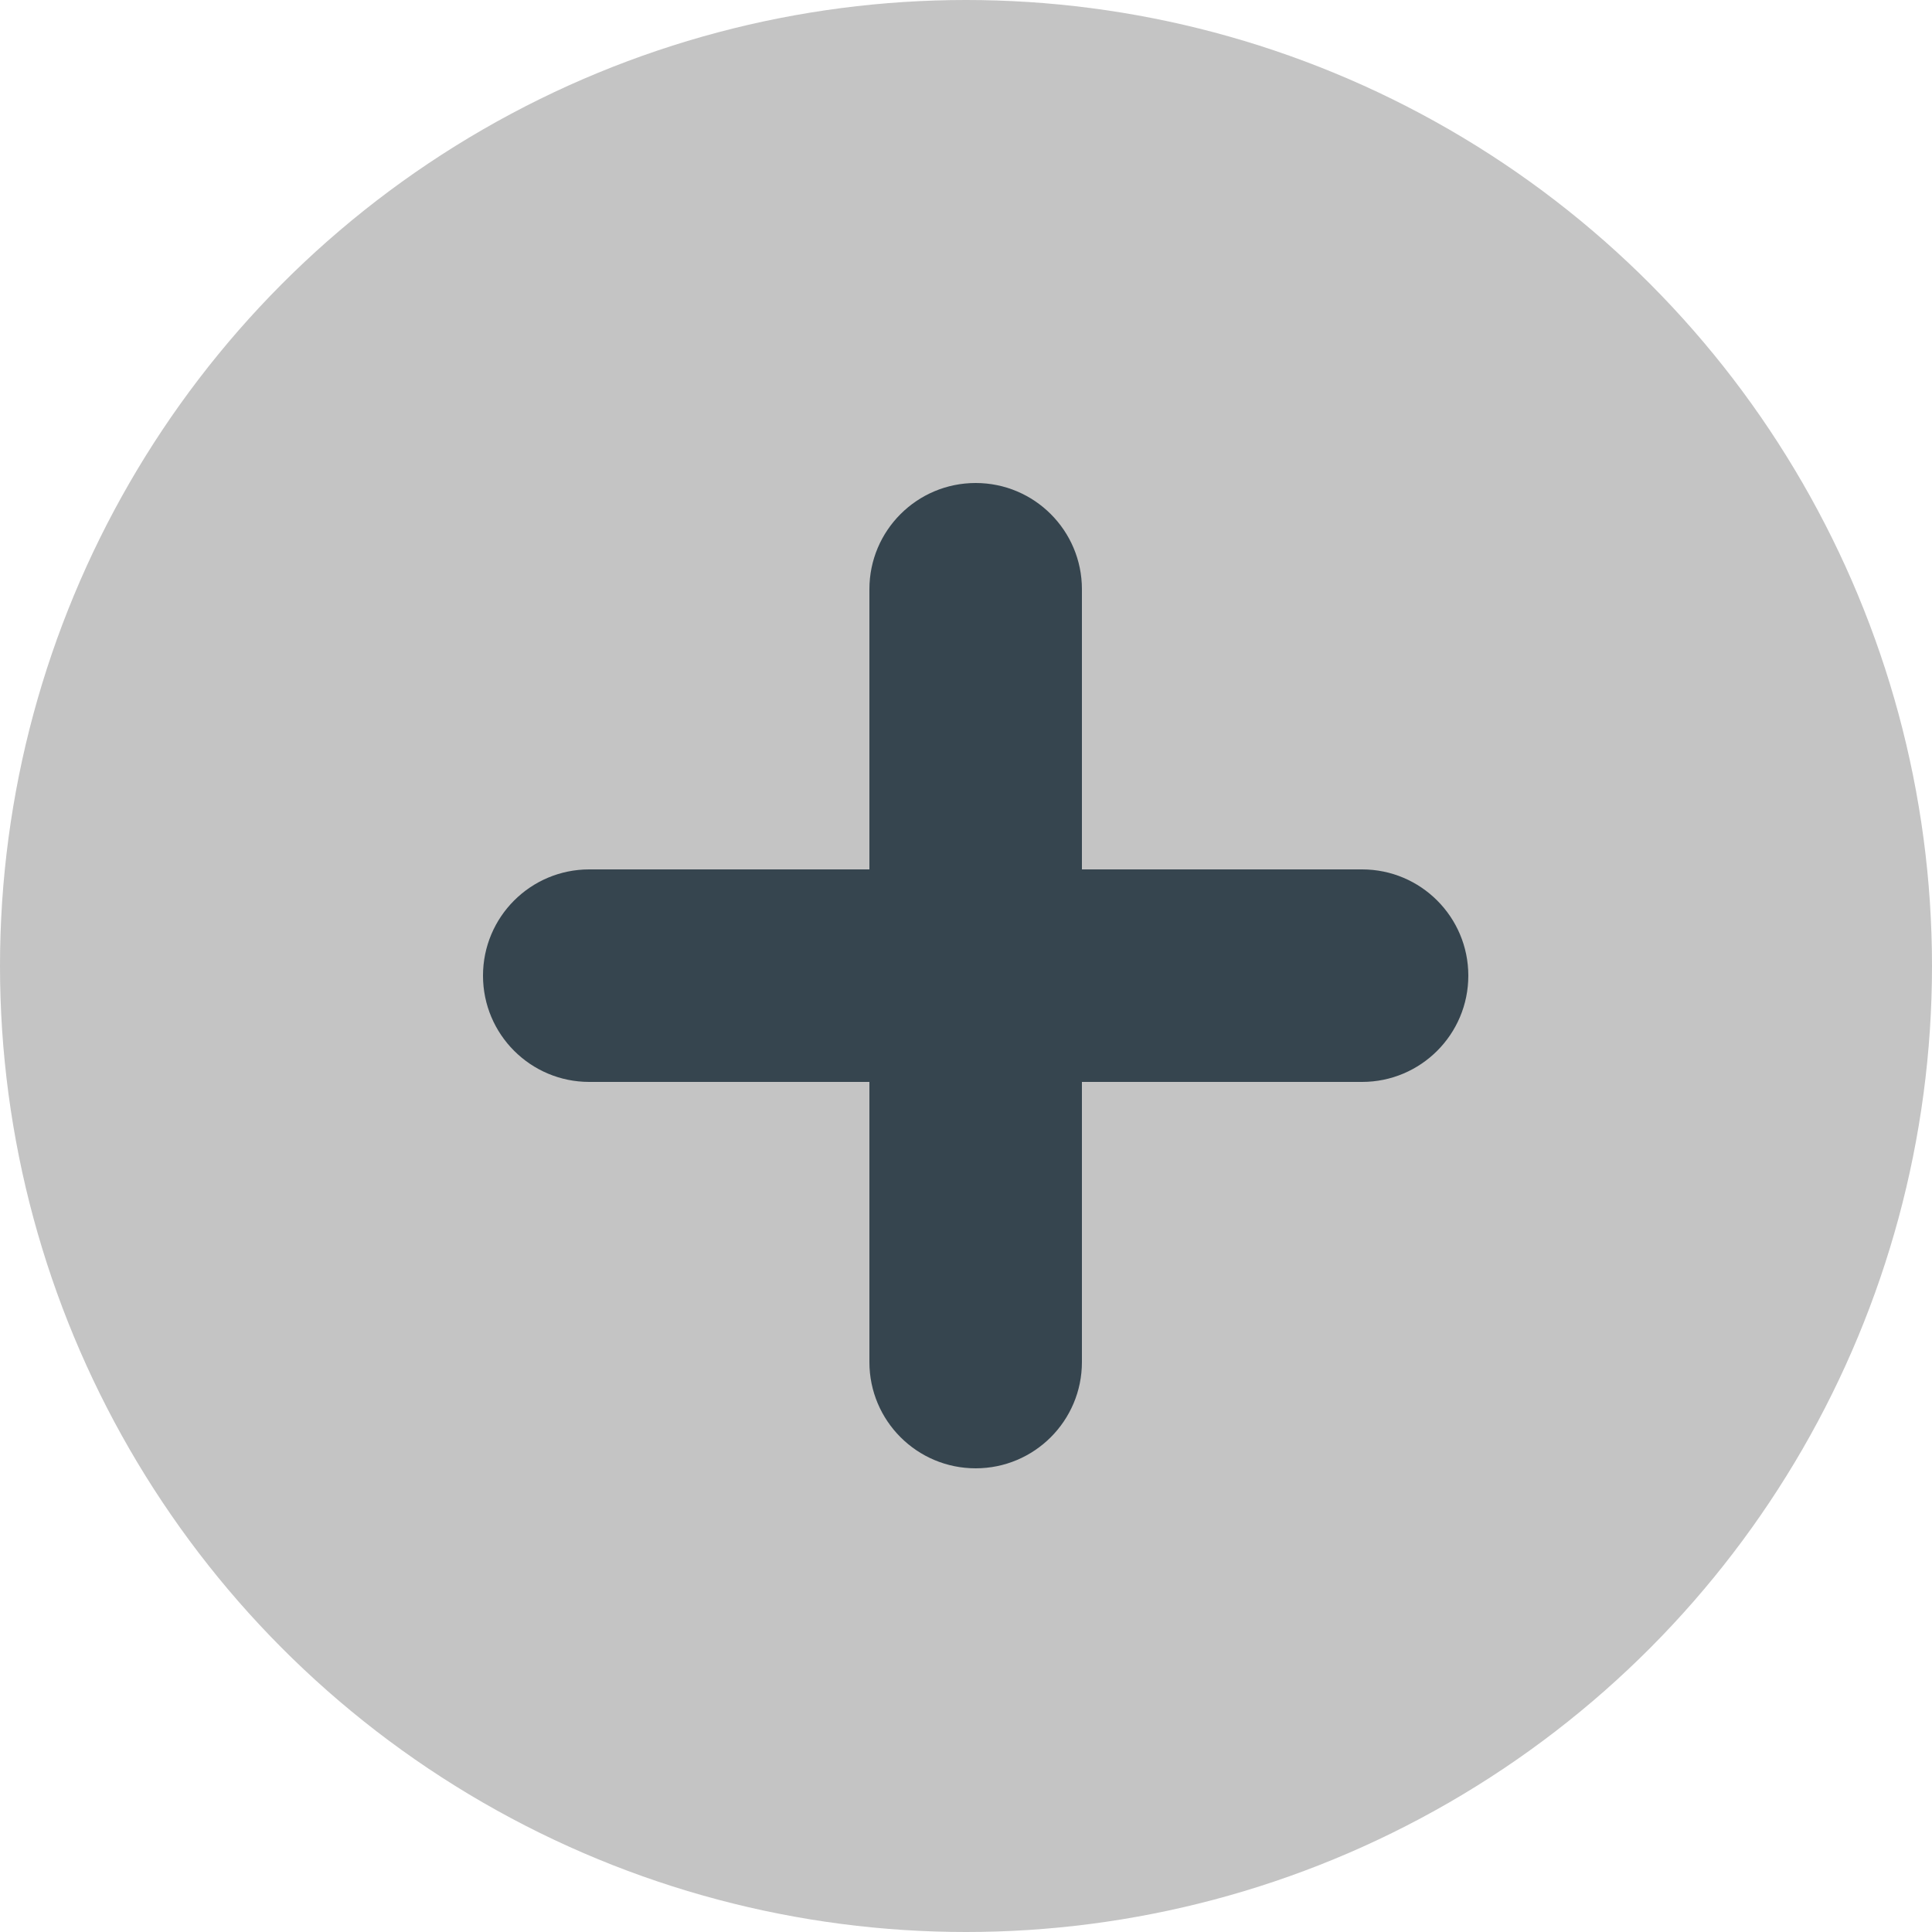 <svg class="buttonSVG" width="100" height="100" viewBox="0 0 100 100" fill="none" xmlns="http://www.w3.org/2000/svg">
<circle class="circleOnSVG" cx="50" cy="50" r="50" fill="#C4C4C4"/>
<path class="barOnSVG" d="M45 30.5C45 27.462 47.462 25 50.5 25C53.538 25 56 27.462 56 30.5V70.5C56 73.538 53.538 76 50.5 76C47.462 76 45 73.538 45 70.5V30.5Z" fill="#36454F"/>
<path class="barOnSVG" d="M30.5 56C27.462 56 25 53.538 25 50.5C25 47.462 27.462 45 30.5 45H70.5C73.538 45 76 47.462 76 50.5C76 53.538 73.538 56 70.5 56H30.5Z" fill="#36454F"/>
</svg>
